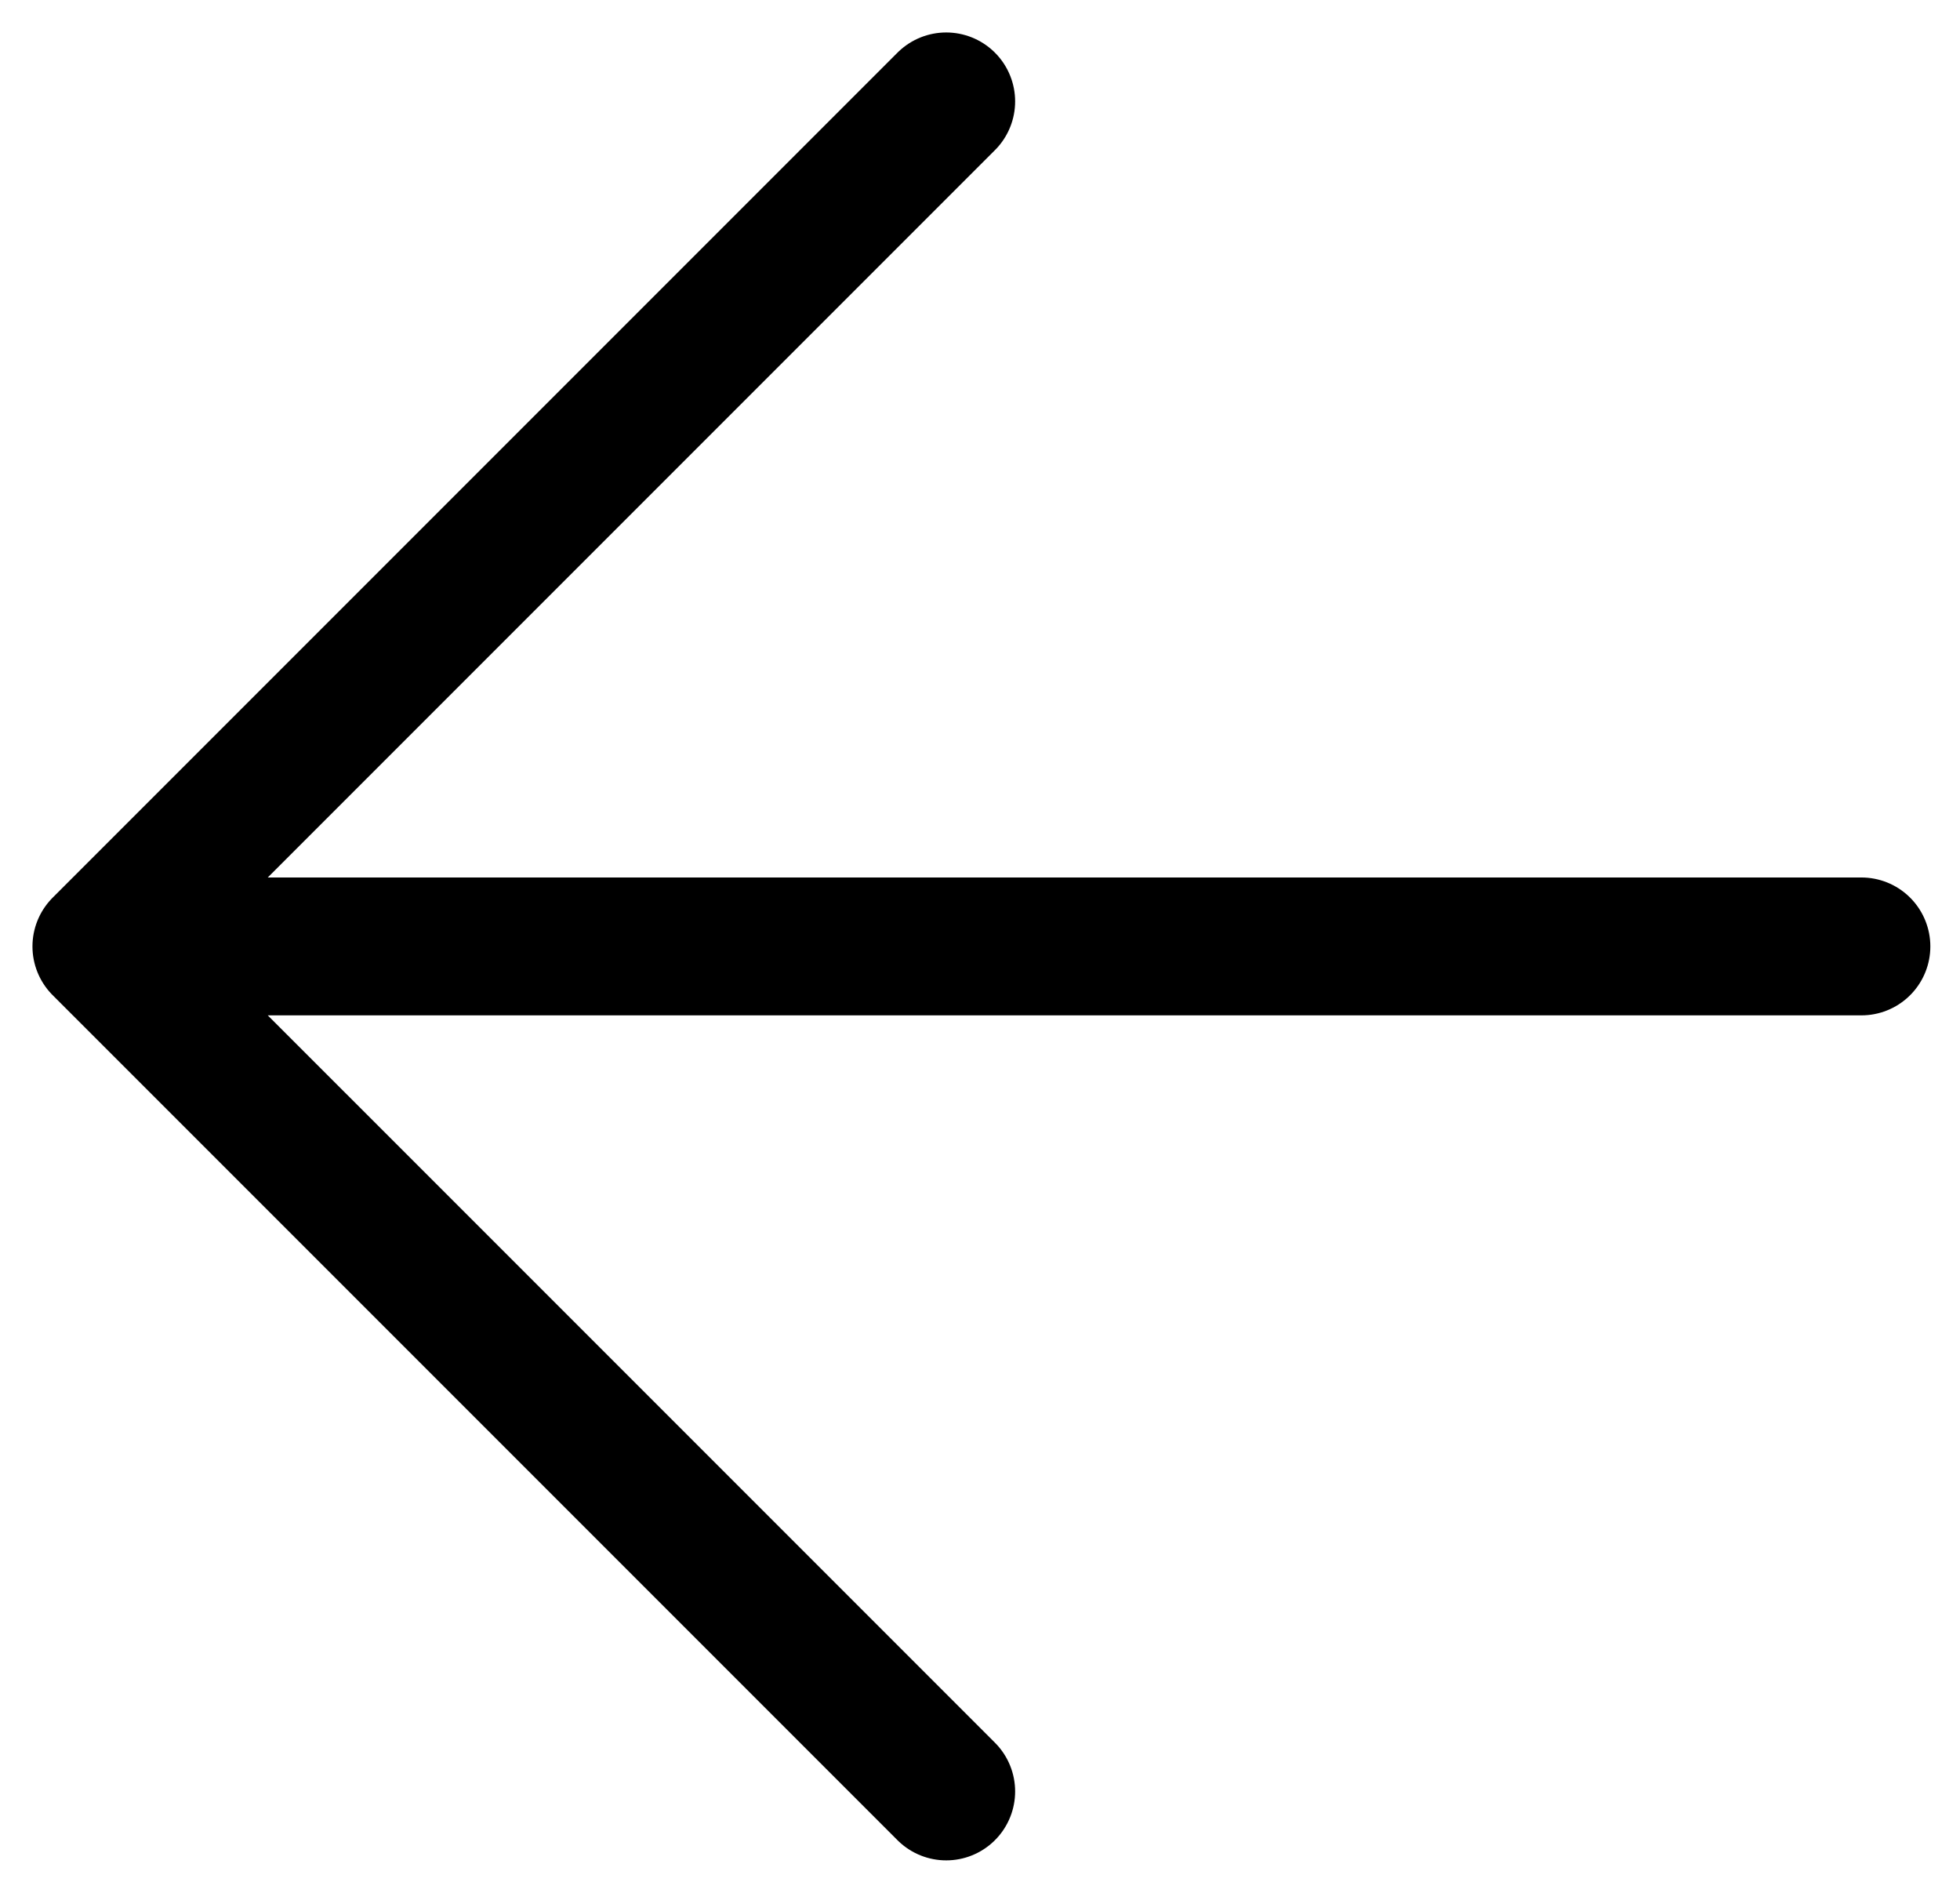 <svg width="58" height="56" viewBox="0 0 58 56" fill="none" xmlns="http://www.w3.org/2000/svg">
<path d="M55.083 28H3M3 28L28 3M3 28L28 53" stroke="black" stroke-width="4.079" stroke-linecap="round" stroke-linejoin="round"/>
</svg>
